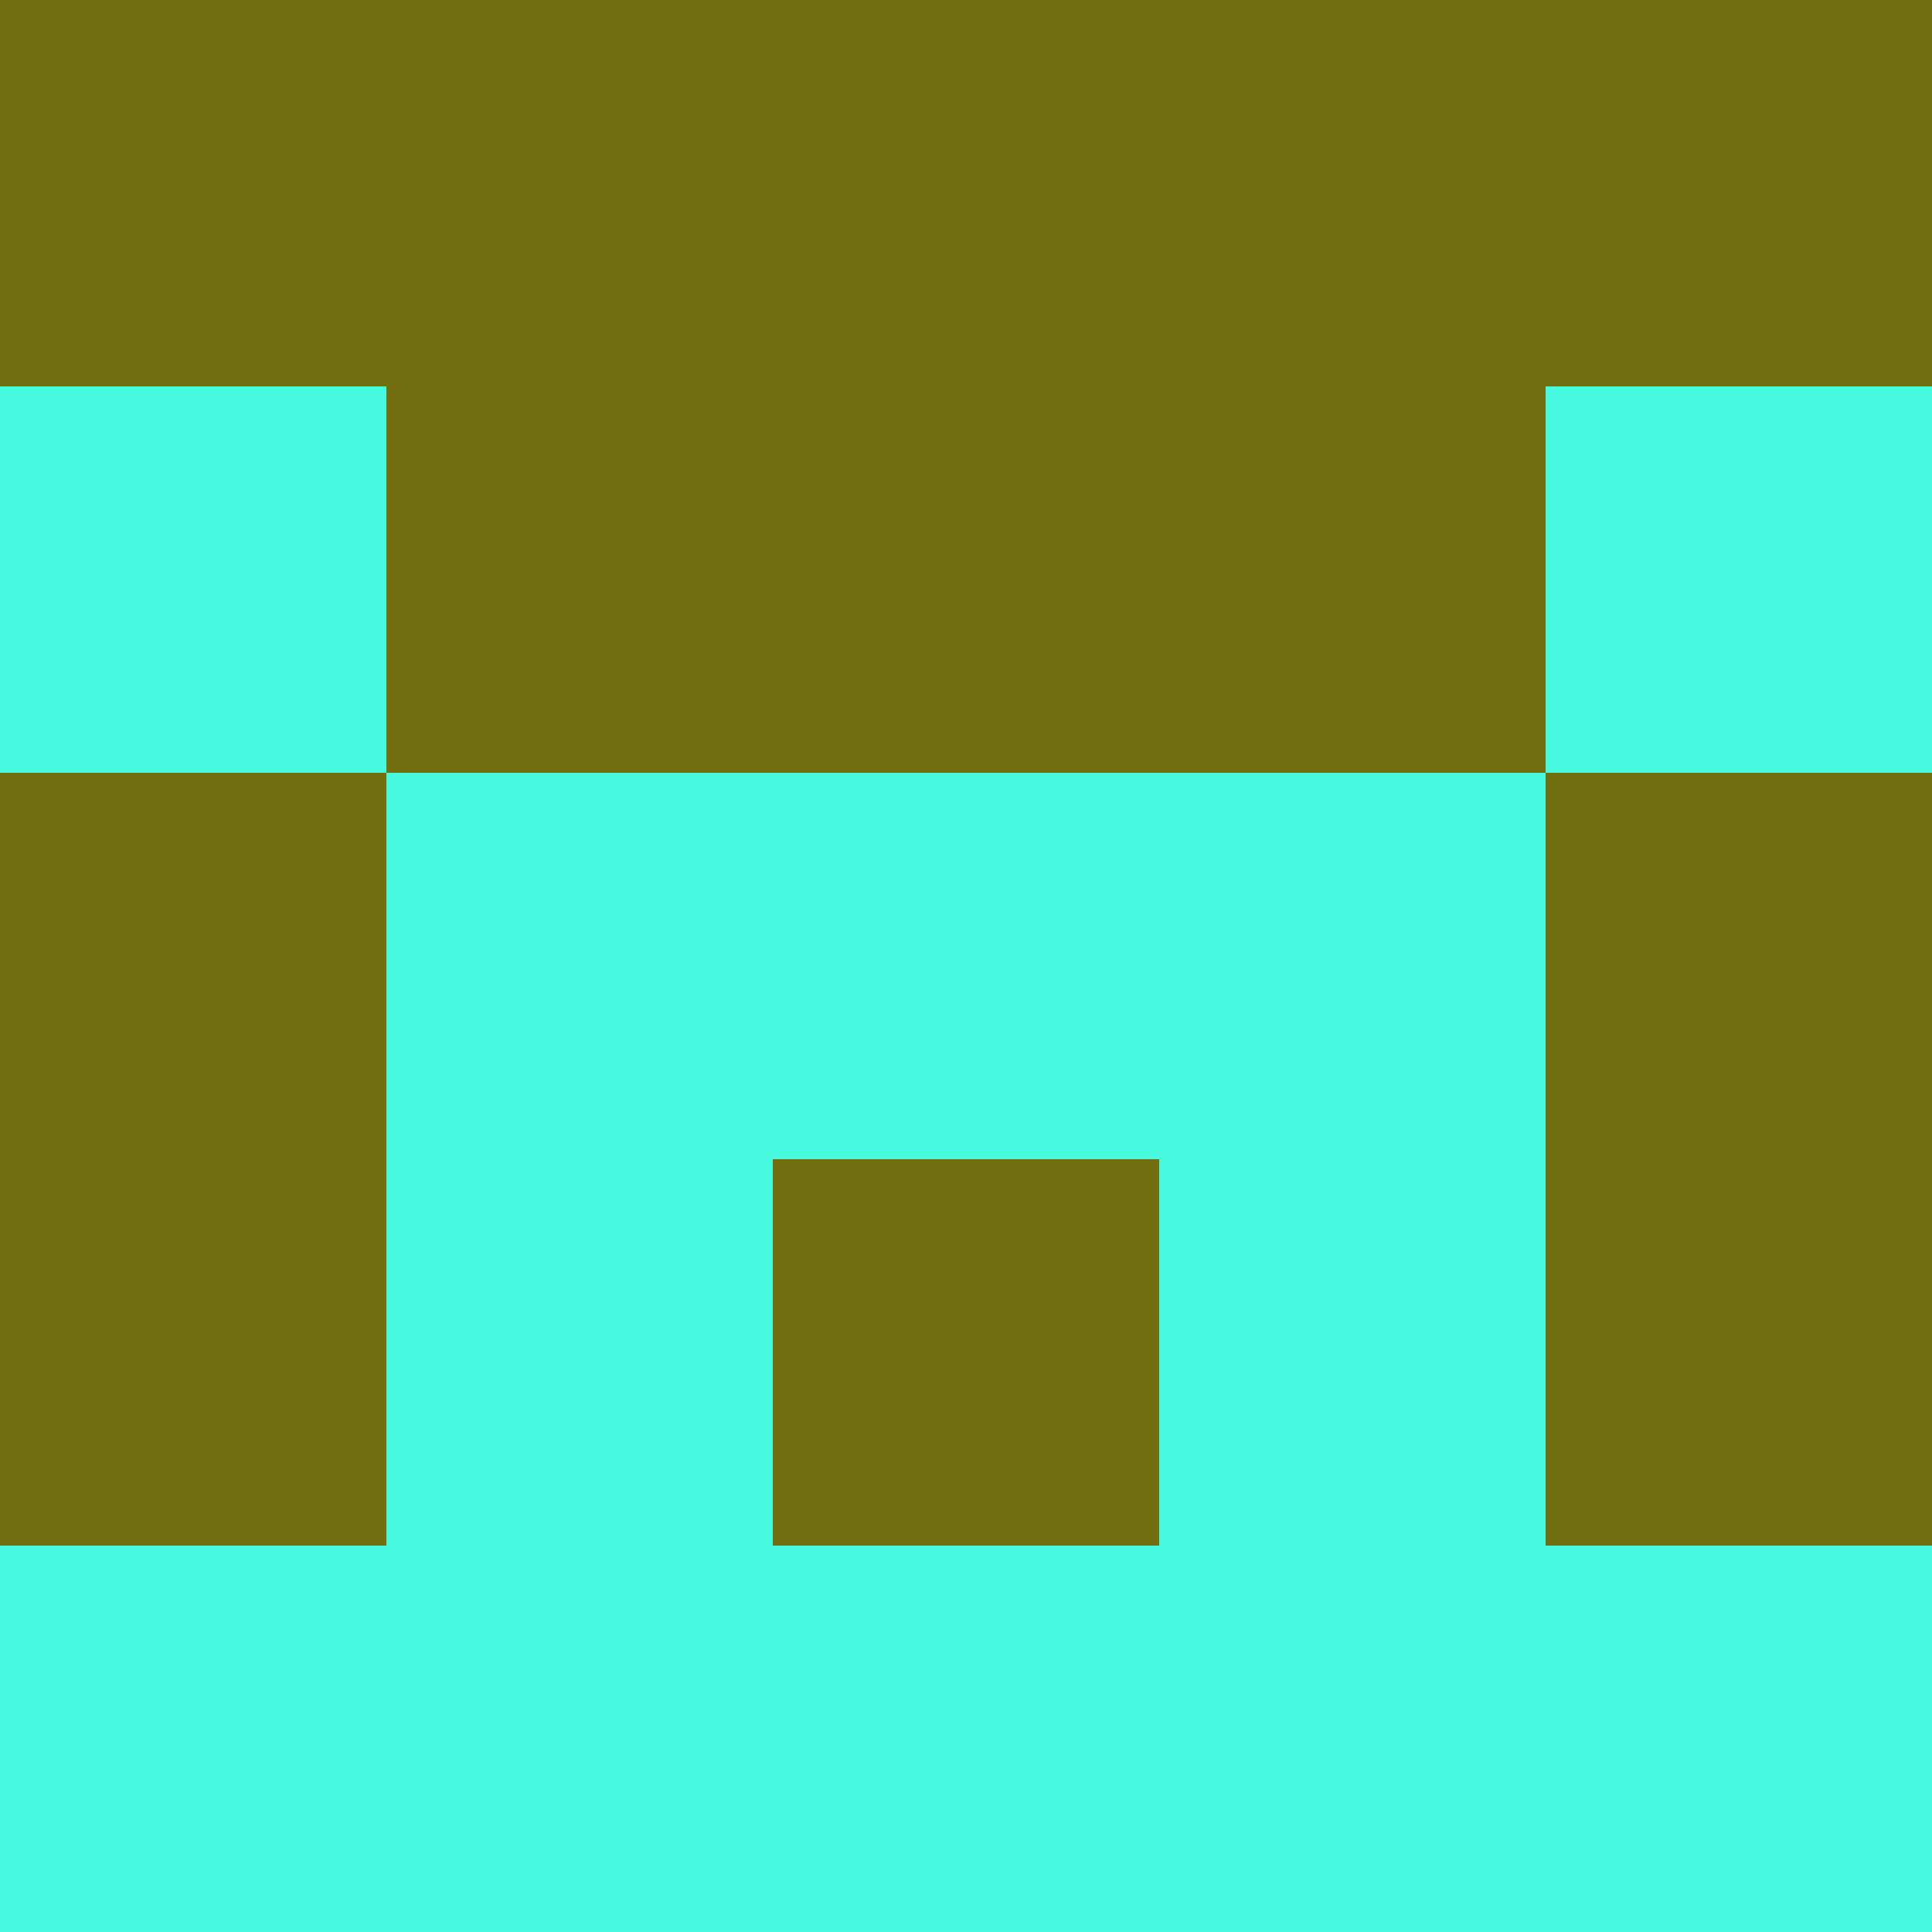 <?xml version="1.0" encoding="utf-8"?>
<!DOCTYPE svg PUBLIC "-//W3C//DTD SVG 20010904//EN"
"http://www.w3.org/TR/2001/REC-SVG-20010904/DTD/svg10.dtd">
<svg viewBox="0 0 5 5" height="100" width="100" xml:lang="fr"
     xmlns="http://www.w3.org/2000/svg"
     xmlns:xlink="http://www.w3.org/1999/xlink">
                        <rect x="0" y="0" height="1" width="1" fill="#726F11"/>
                    <rect x="4" y="0" height="1" width="1" fill="#726F11"/>
                    <rect x="1" y="0" height="1" width="1" fill="#726F11"/>
                    <rect x="3" y="0" height="1" width="1" fill="#726F11"/>
                    <rect x="2" y="0" height="1" width="1" fill="#726F11"/>
                                <rect x="0" y="1" height="1" width="1" fill="#47F9DE"/>
                    <rect x="4" y="1" height="1" width="1" fill="#47F9DE"/>
                    <rect x="1" y="1" height="1" width="1" fill="#726F11"/>
                    <rect x="3" y="1" height="1" width="1" fill="#726F11"/>
                    <rect x="2" y="1" height="1" width="1" fill="#726F11"/>
                                <rect x="0" y="2" height="1" width="1" fill="#726F11"/>
                    <rect x="4" y="2" height="1" width="1" fill="#726F11"/>
                    <rect x="1" y="2" height="1" width="1" fill="#47F9DE"/>
                    <rect x="3" y="2" height="1" width="1" fill="#47F9DE"/>
                    <rect x="2" y="2" height="1" width="1" fill="#47F9DE"/>
                                <rect x="0" y="3" height="1" width="1" fill="#726F11"/>
                    <rect x="4" y="3" height="1" width="1" fill="#726F11"/>
                    <rect x="1" y="3" height="1" width="1" fill="#47F9DE"/>
                    <rect x="3" y="3" height="1" width="1" fill="#47F9DE"/>
                    <rect x="2" y="3" height="1" width="1" fill="#726F11"/>
                                <rect x="0" y="4" height="1" width="1" fill="#47F9DE"/>
                    <rect x="4" y="4" height="1" width="1" fill="#47F9DE"/>
                    <rect x="1" y="4" height="1" width="1" fill="#47F9DE"/>
                    <rect x="3" y="4" height="1" width="1" fill="#47F9DE"/>
                    <rect x="2" y="4" height="1" width="1" fill="#47F9DE"/>
            </svg>